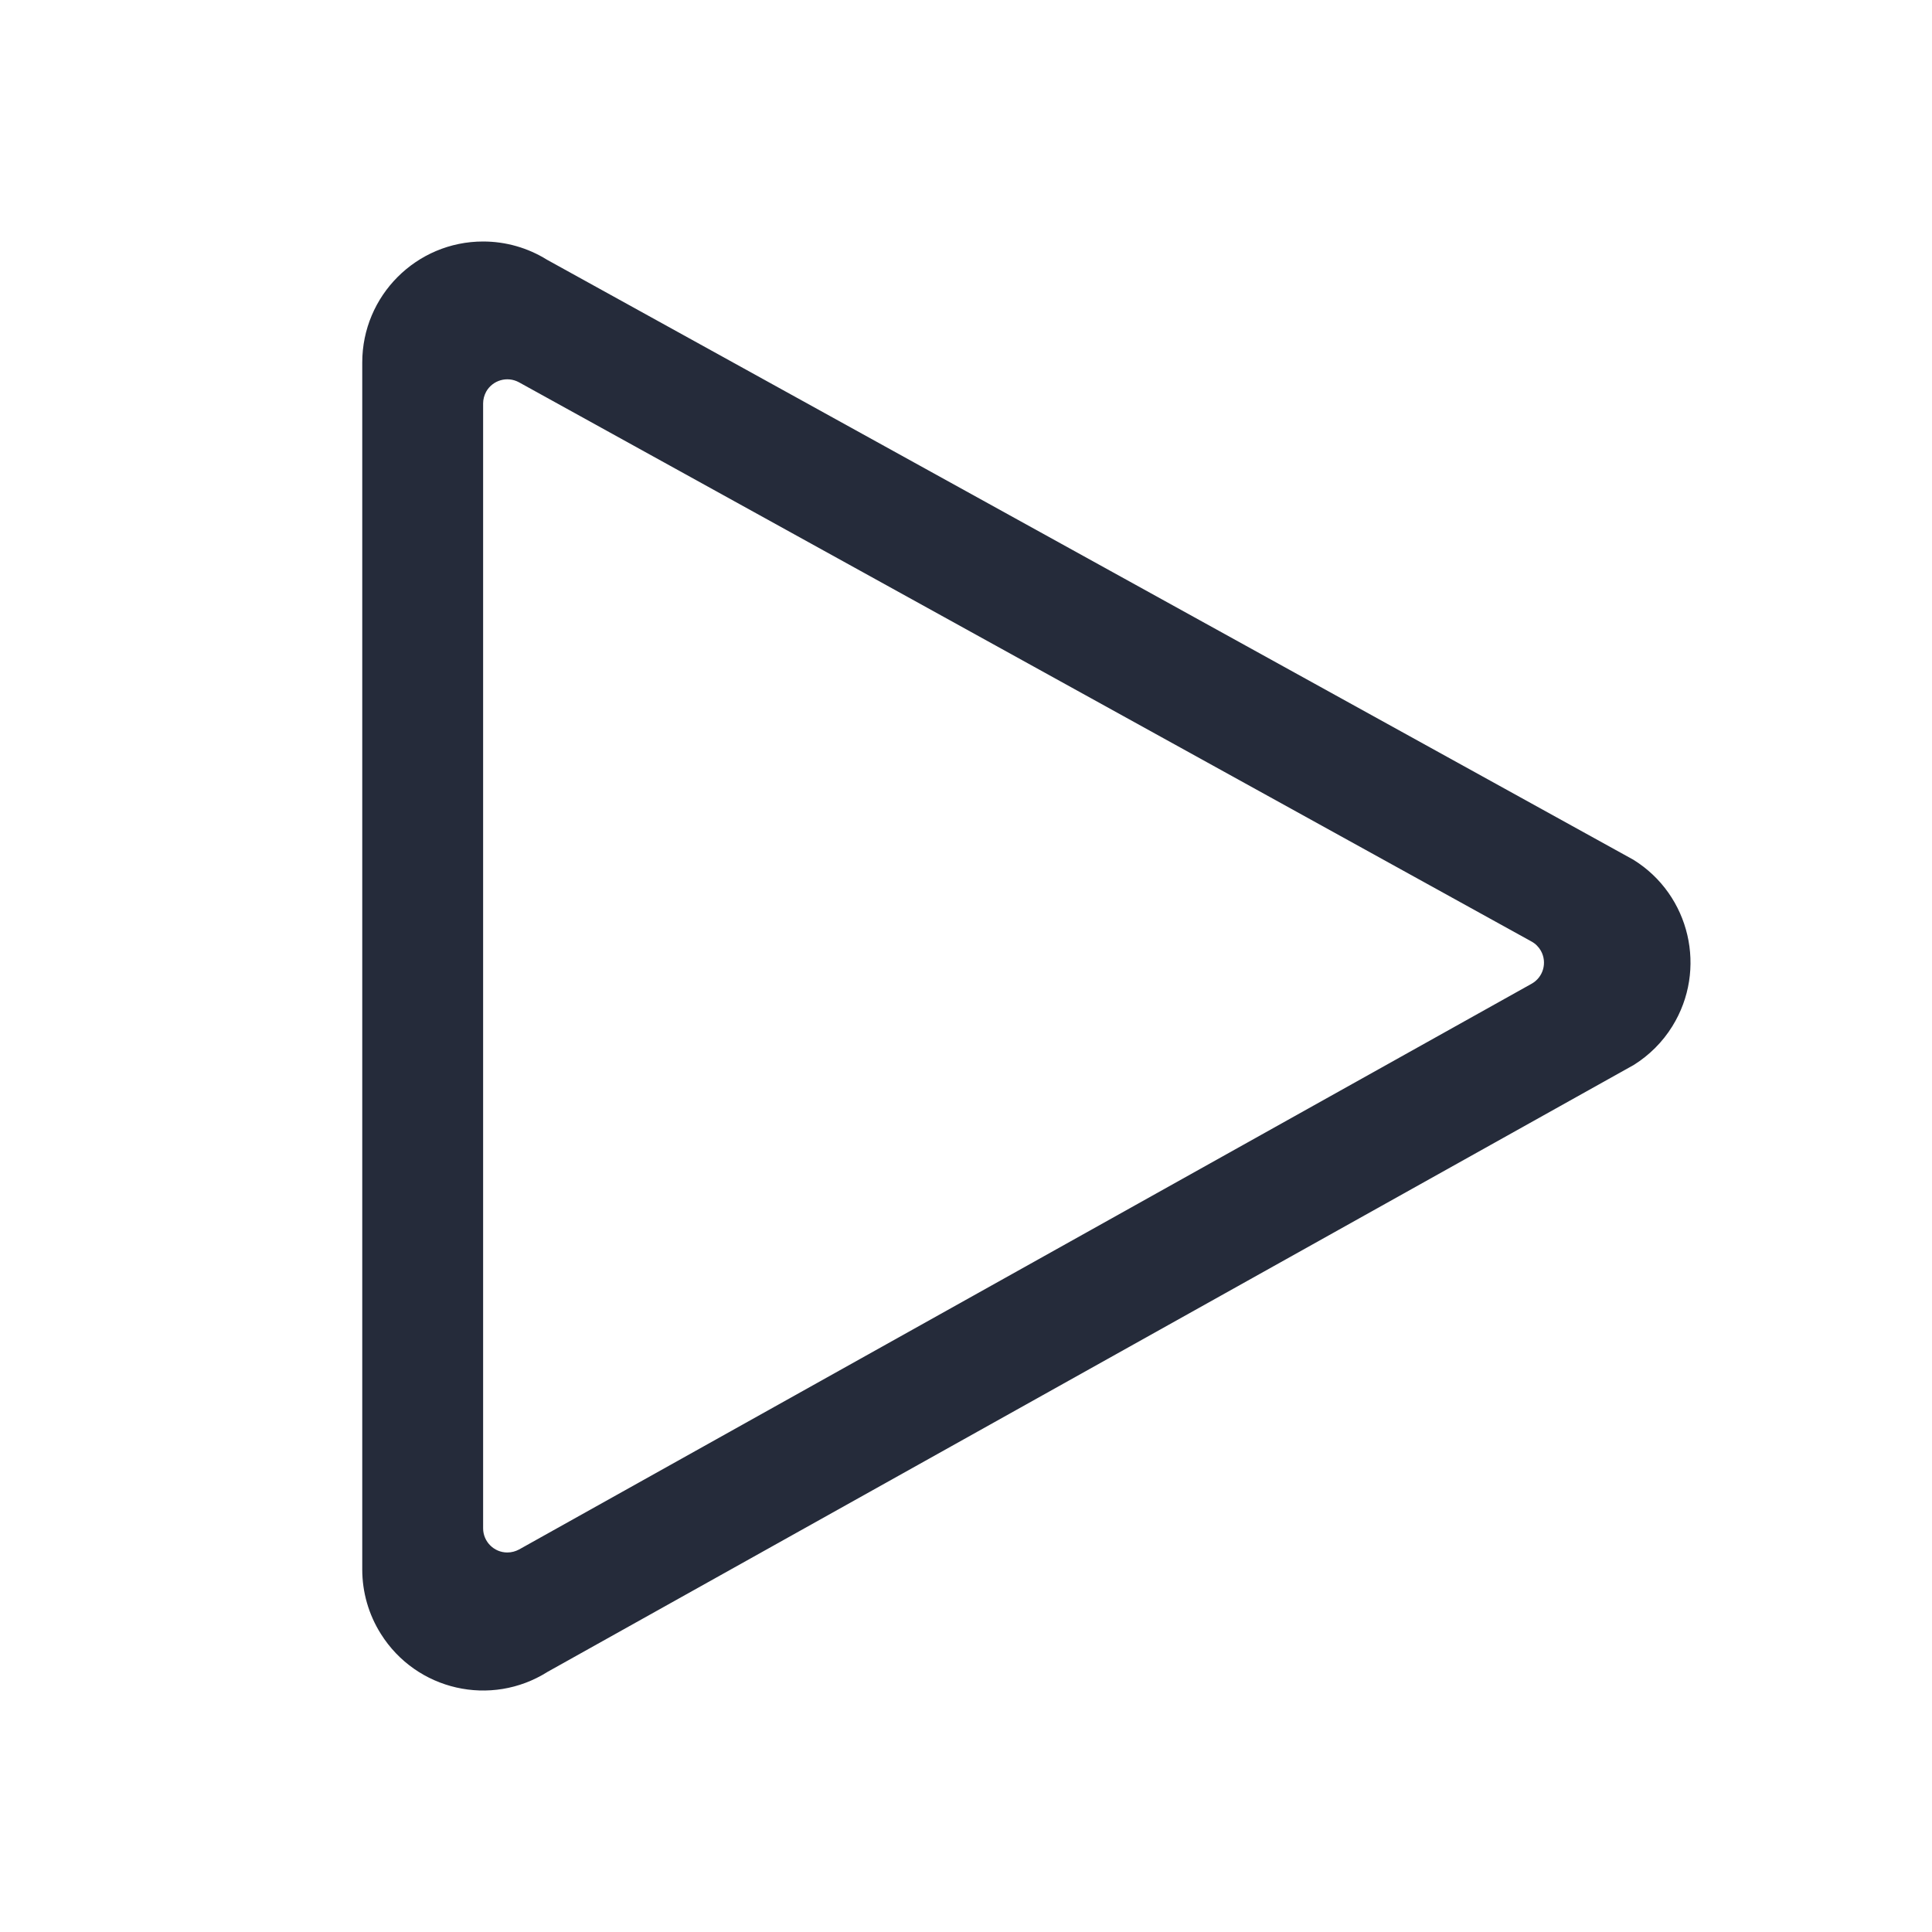 <?xml version="1.0" encoding="UTF-8"?>
<svg width="16px" height="16px" viewBox="0 0 16 16" version="1.1" xmlns="http://www.w3.org/2000/svg" xmlns:xlink="http://www.w3.org/1999/xlink">
    <!-- Generator: Sketch 64 (93537) - https://sketch.com -->
    <title>run</title>
    <desc>Created with Sketch.</desc>
    <g id="run" stroke="none" stroke-width="1" fill="none" fill-rule="evenodd">
        <g fill="#252B3A" fill-rule="nonzero">
            <path d="M13.849,8.5 C13.769,8.629 13.66,8.738 13.531,8.819 L4.534,13.846 C4.066,14.141 3.448,14 3.154,13.531 C3.053,13.371 3,13.186 3,12.998 L3,3.002 C3,2.449 3.448,2 4.001,2 C4.188,2 4.371,2.052 4.53,2.151 L13.527,7.12 C13.997,7.412 14.141,8.03 13.849,8.5 Z M12.683,7.797 L4.298,3.166 C4.201,3.113 4.08,3.148 4.026,3.244 C4.01,3.274 4.001,3.307 4.001,3.341 L4.001,12.657 C4.001,12.767 4.091,12.857 4.201,12.857 C4.236,12.857 4.269,12.848 4.299,12.832 L12.684,8.147 C12.781,8.093 12.815,7.971 12.761,7.874 C12.743,7.842 12.716,7.815 12.683,7.797 Z"></path>
        </g>
    </g>
</svg>